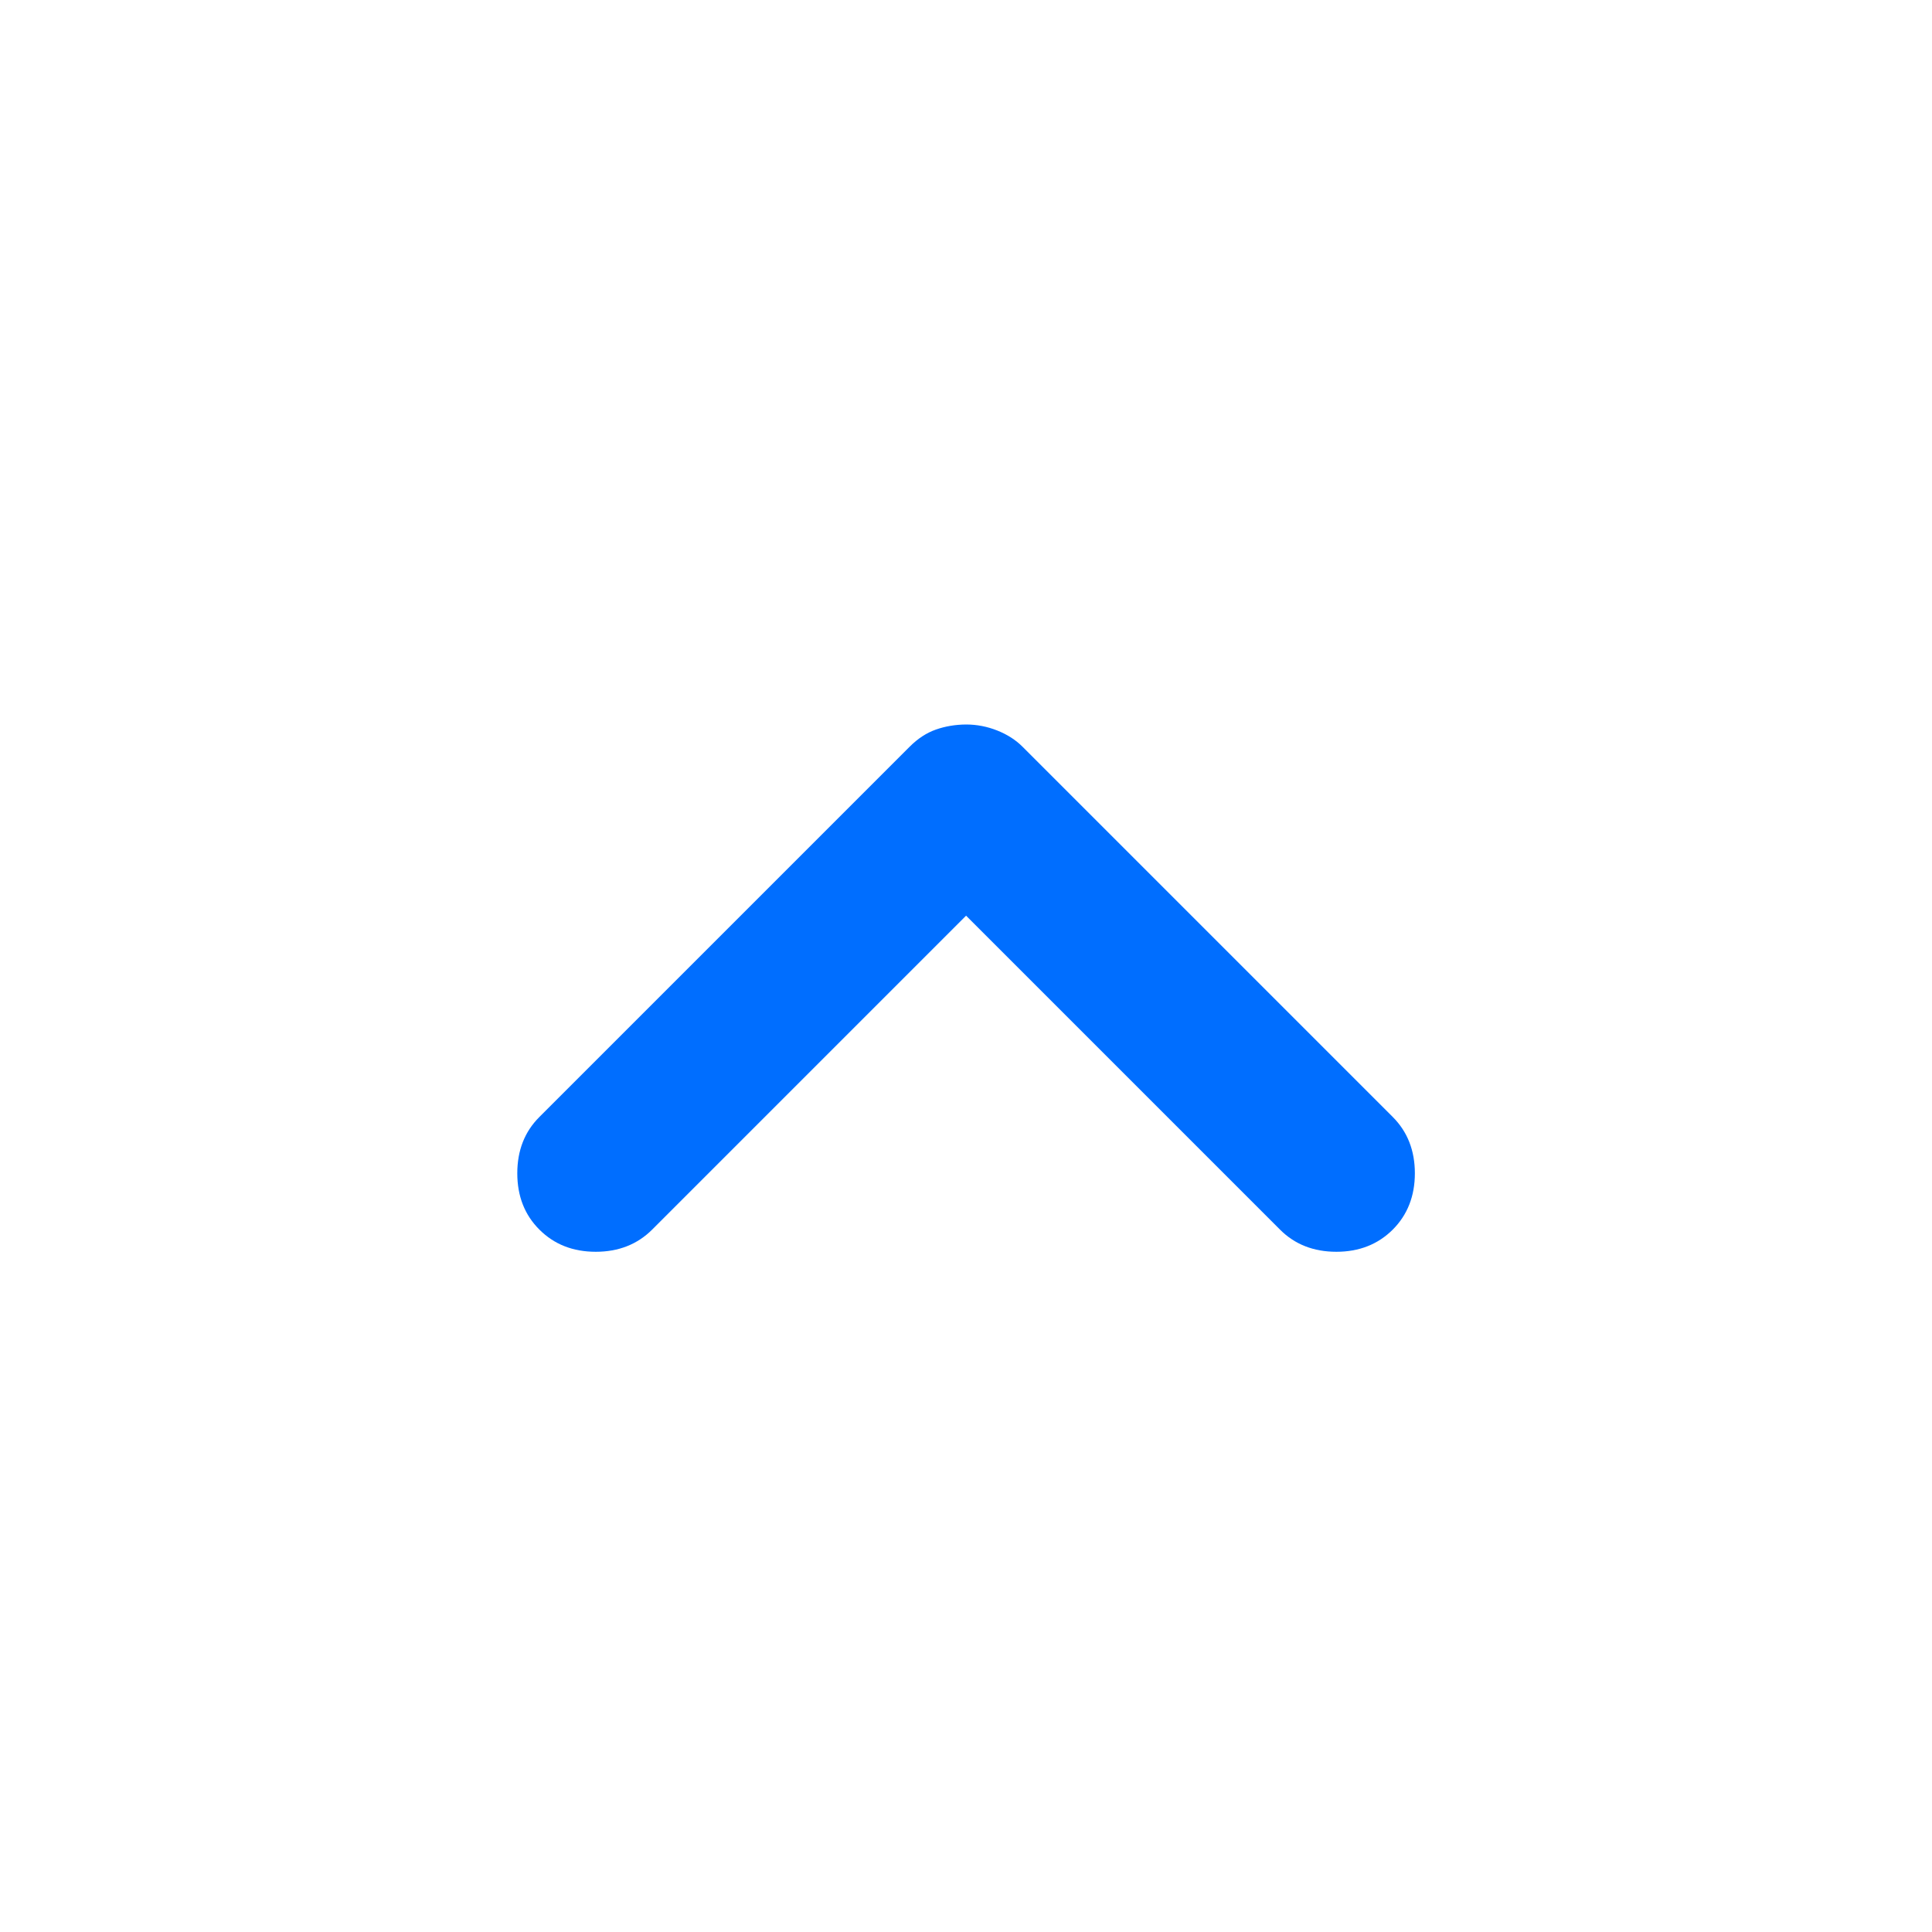 <svg width="24" height="24" viewBox="0 0 24 24" fill="none" xmlns="http://www.w3.org/2000/svg">
<path d="M6.701 15.275C6.517 15.092 6.426 14.858 6.426 14.575C6.426 14.292 6.517 14.058 6.701 13.875L11.301 9.275C11.401 9.175 11.509 9.104 11.626 9.063C11.742 9.022 11.867 9.001 12.001 9C12.134 9 12.263 9.025 12.389 9.075C12.514 9.125 12.618 9.192 12.701 9.275L17.301 13.875C17.484 14.058 17.576 14.292 17.576 14.575C17.576 14.858 17.484 15.092 17.301 15.275C17.117 15.458 16.884 15.55 16.601 15.55C16.317 15.55 16.084 15.458 15.901 15.275L12.001 11.375L8.101 15.275C7.917 15.458 7.684 15.55 7.401 15.55C7.117 15.55 6.884 15.458 6.701 15.275Z" fill="#006EFF"/>
</svg>
